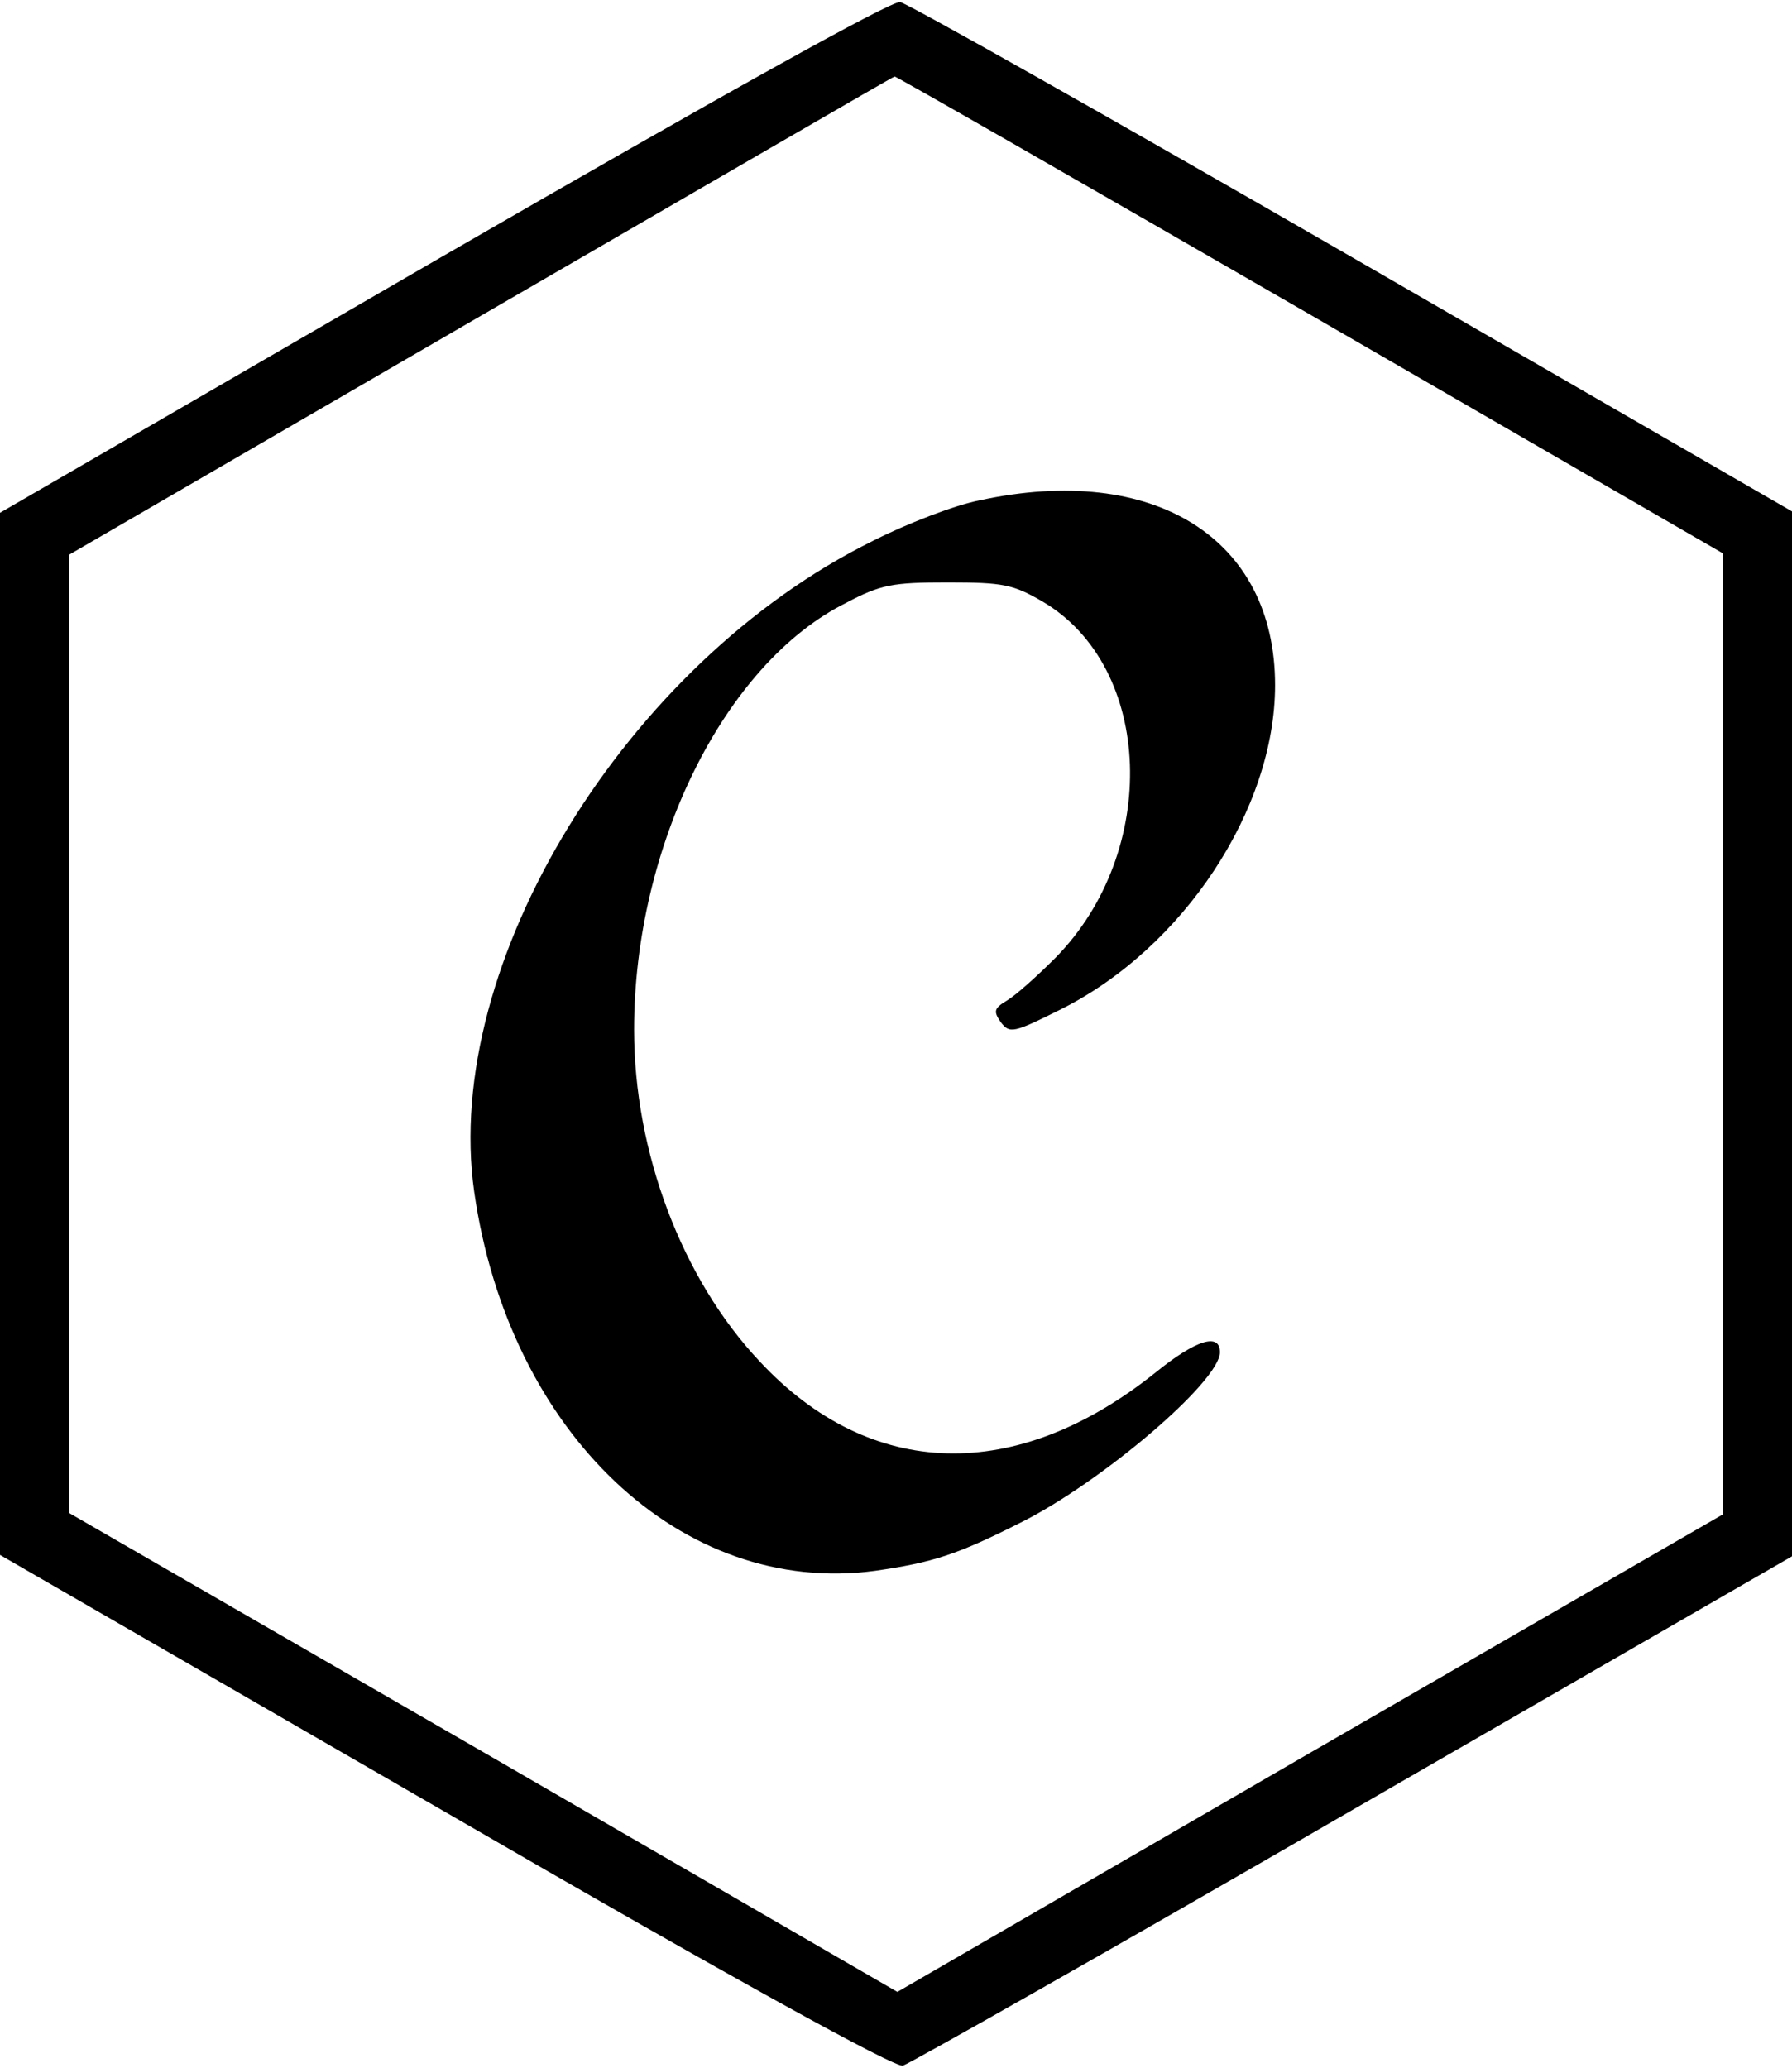 <?xml version="1.0" standalone="no"?>
<!DOCTYPE svg PUBLIC "-//W3C//DTD SVG 20010904//EN"
 "http://www.w3.org/TR/2001/REC-SVG-20010904/DTD/svg10.dtd">
<svg version="1.0" xmlns="http://www.w3.org/2000/svg"
 width="260pt" height="300pt" viewBox="0 0 260 300"
 preserveAspectRatio="xMidYMid meet">
<g transform="translate(0,300) scale(0.1,-0.1)"
fill="#000000" stroke="none">
<path d="M642 2628 l-642 -372 0 -756 0 -756 646 -373 c421 -244 652 -371 664
-368 10 3 305 170 654 372 l636 367 0 758 0 758 -637 368 c-350 202 -646 369
-657 371 -13 2 -257 -134 -664 -369z m1258 -84 l600 -347 0 -697 0 -697 -599
-346 -599 -347 -601 348 -601 347 0 695 0 695 598 347 c328 190 598 347 600
347 1 1 273 -155 602 -345z"/>
<path d="M1421 2274 c-36 -7 -106 -34 -155 -59 -358 -177 -625 -613 -578 -944
50 -350 301 -588 582 -550 83 12 118 23 211 70 118 59 289 205 289 247 0 29
-35 18 -93 -29 -202 -162 -414 -157 -575 16 -113 120 -182 304 -182 481 0 266
131 531 307 619 51 27 68 30 148 30 81 0 95 -3 138 -28 161 -95 170 -363 18
-517 -25 -25 -56 -53 -69 -61 -20 -12 -21 -16 -10 -32 13 -17 18 -16 88 19
177 89 310 290 310 470 0 213 -176 323 -429 268z"/>
</g>
</svg>
